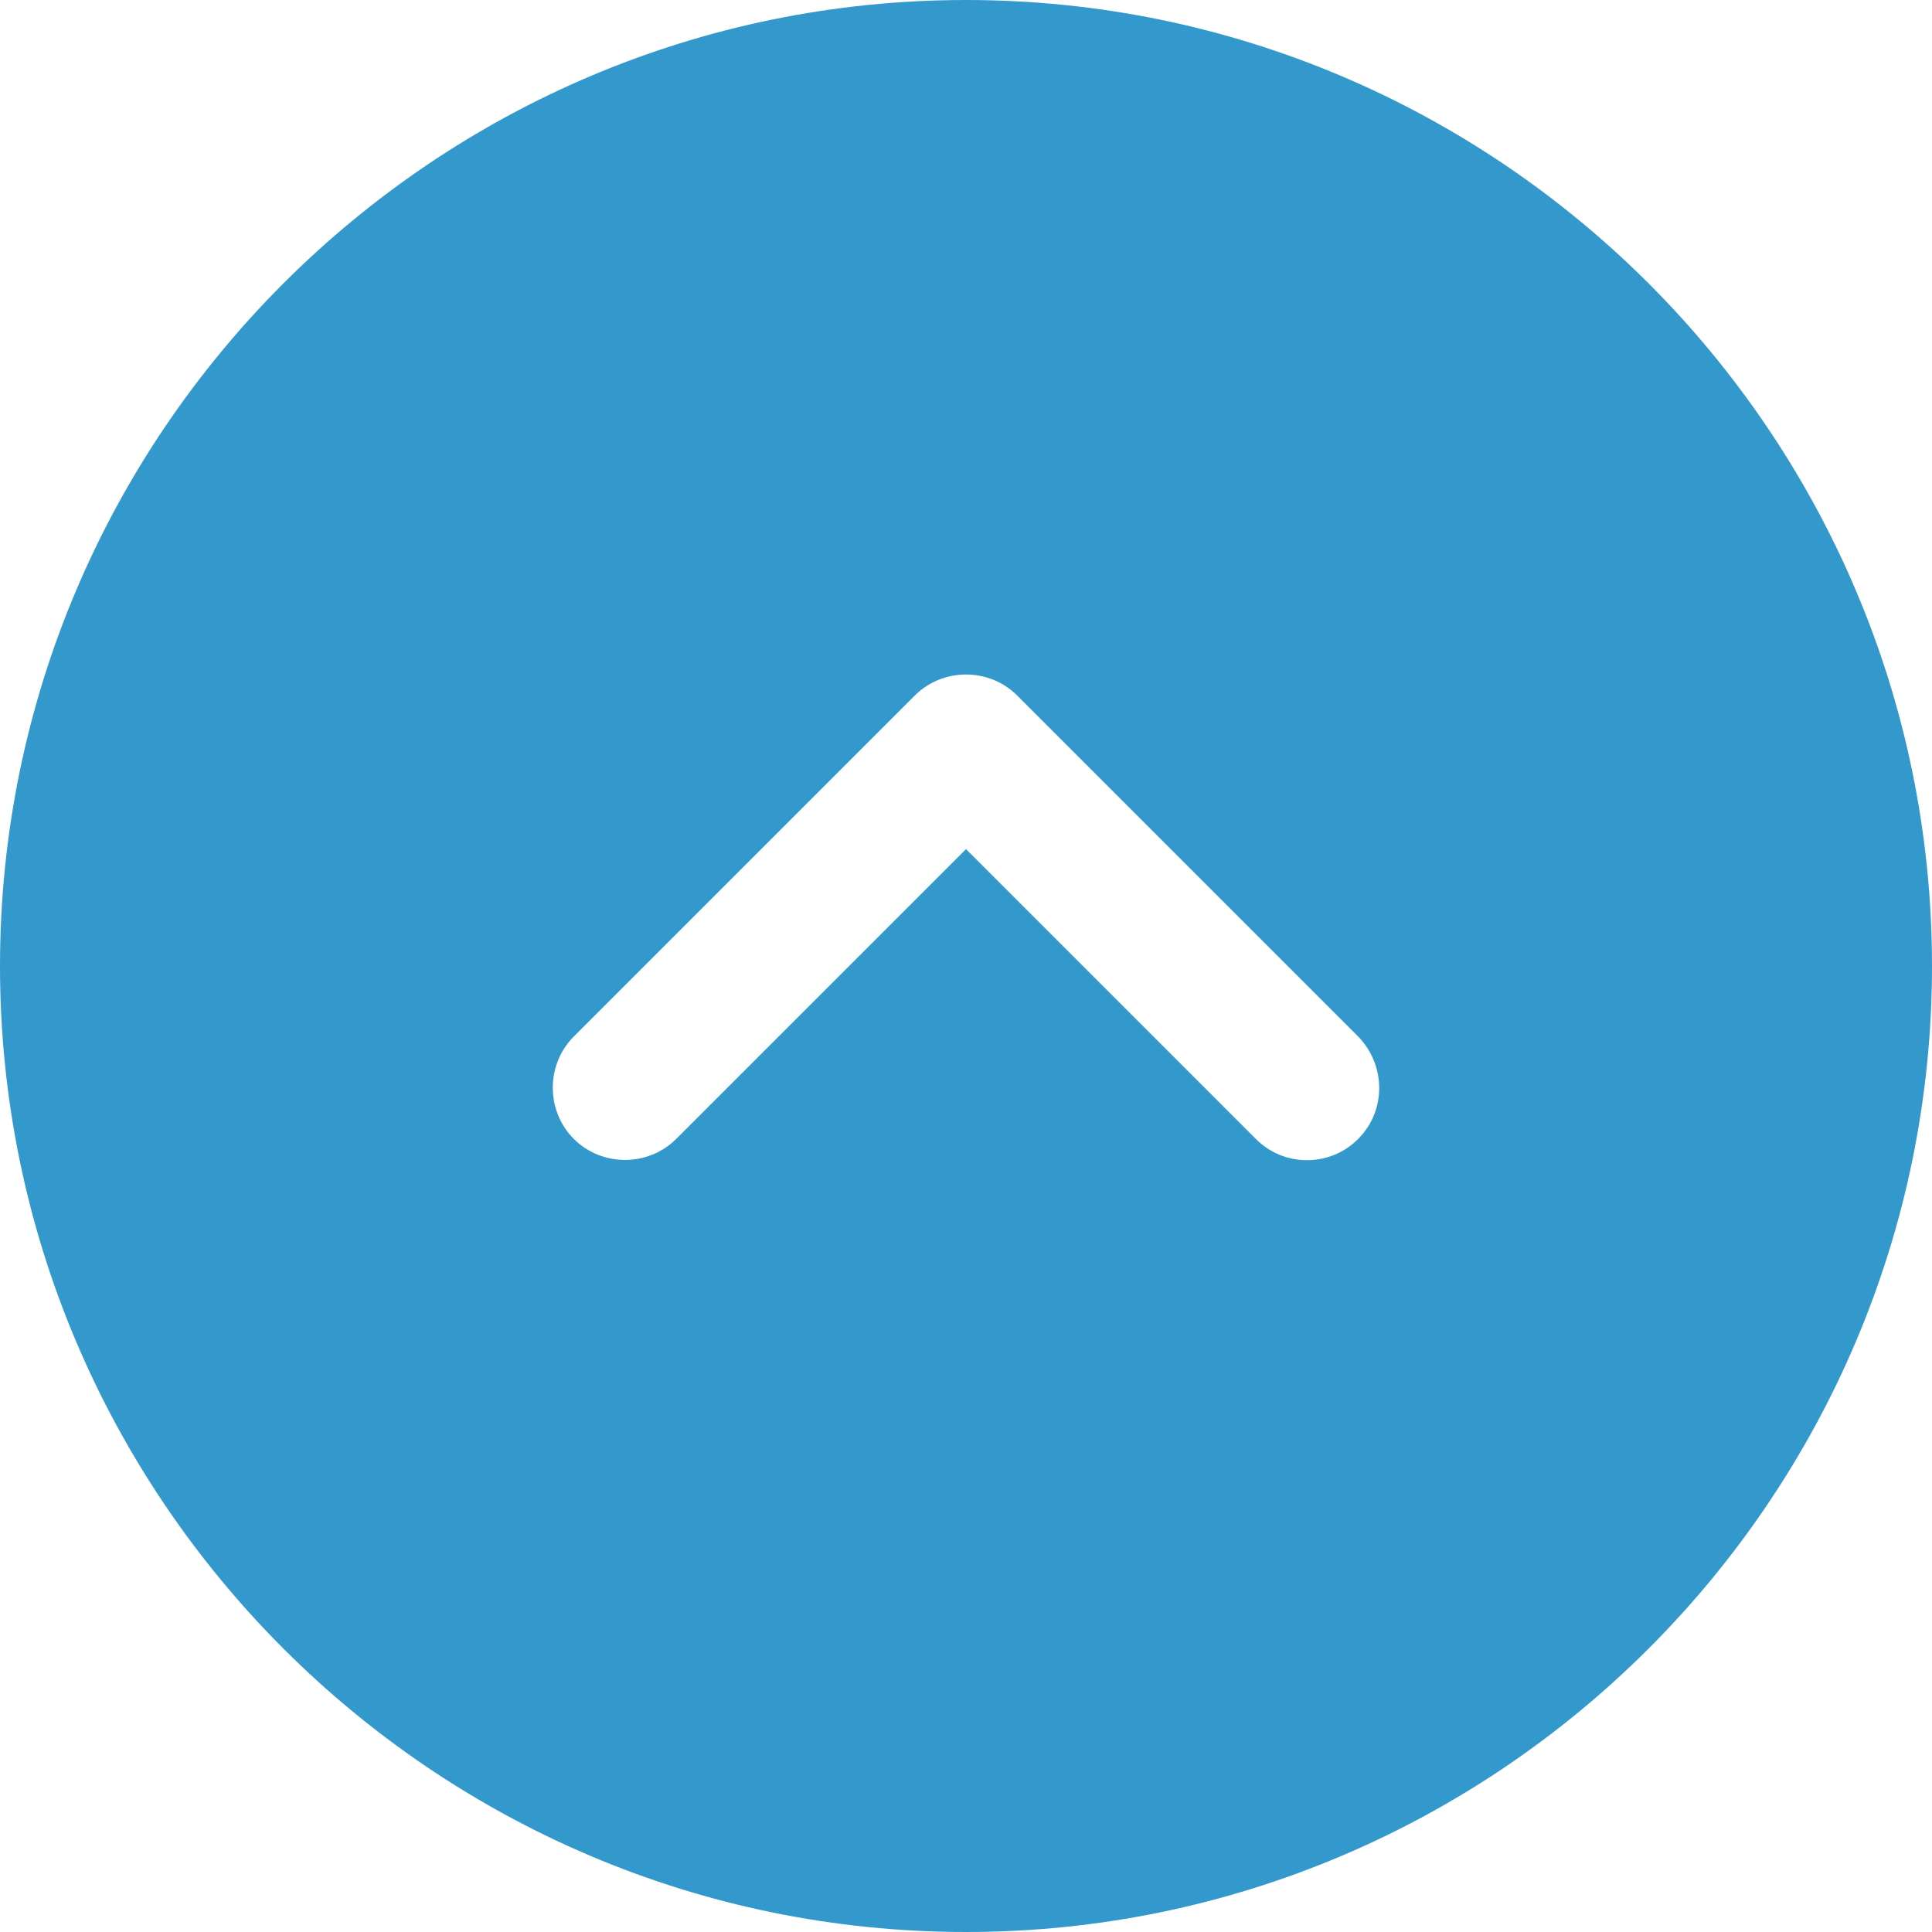 <svg width="50" height="50" viewBox="0 0 50 50" fill="none" xmlns="http://www.w3.org/2000/svg">
<path d="M25 0C11.225 0 0 11.225 0 25C0 38.775 11.225 50 25 50C38.775 50 50 38.775 50 25C50 11.225 38.775 0 25 0ZM35.15 29.475C34.775 29.85 34.3 30.025 33.825 30.025C33.35 30.025 32.875 29.85 32.5 29.475L25 21.975L17.5 29.475C16.775 30.2 15.575 30.2 14.85 29.475C14.125 28.75 14.125 27.55 14.85 26.825L23.675 18C24.4 17.275 25.6 17.275 26.325 18L35.15 26.825C35.875 27.575 35.875 28.75 35.15 29.475Z" fill="#3399CC"/>
</svg>
